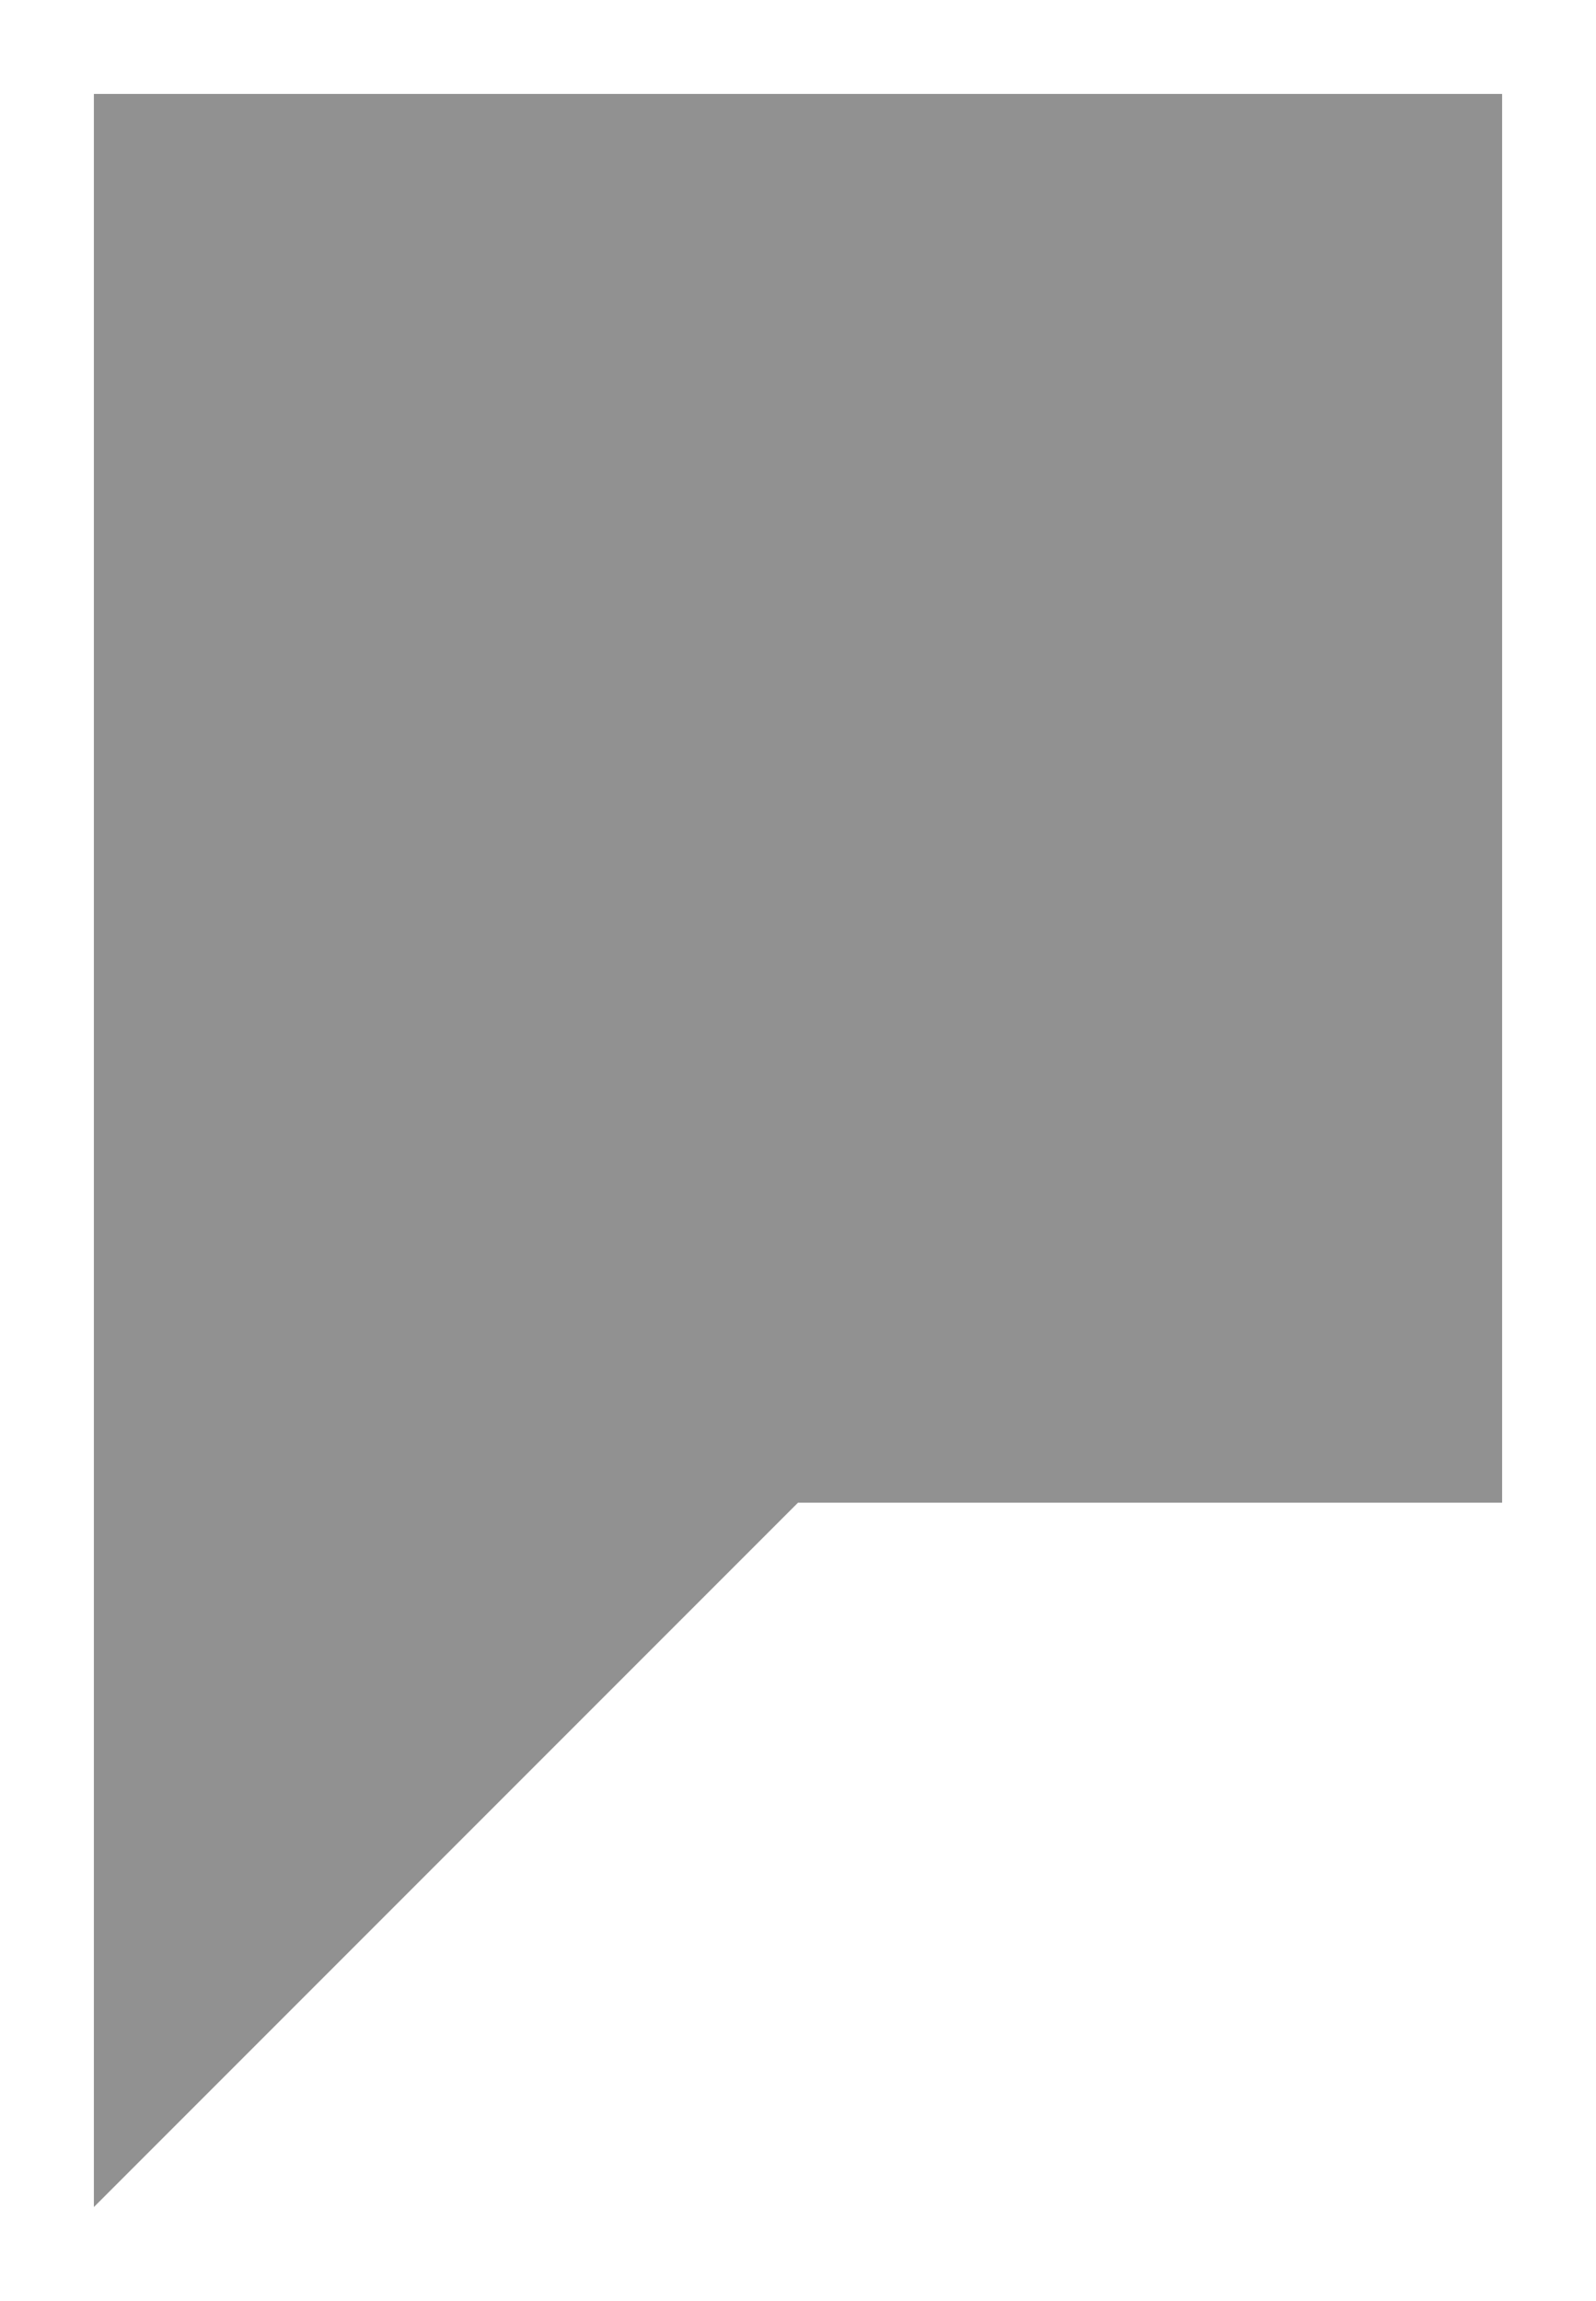 <?xml version="1.0" encoding="utf-8"?>
<!-- Generator: Adobe Illustrator 21.1.0, SVG Export Plug-In . SVG Version: 6.00 Build 0)  -->
<svg version="1.1" id="Layer_1" xmlns="http://www.w3.org/2000/svg" xmlns:xlink="http://www.w3.org/1999/xlink" x="0px" y="0px"
	 viewBox="0 0 34 49" style="enable-background:new 0 0 34 49;" xml:space="preserve">
<style type="text/css">
	.st0{fill:#919191;}
</style>
<g>
	<polygon class="st0" points="2,47 17,32 32,32 32,2 2,2 	"/>
</g>
</svg>
